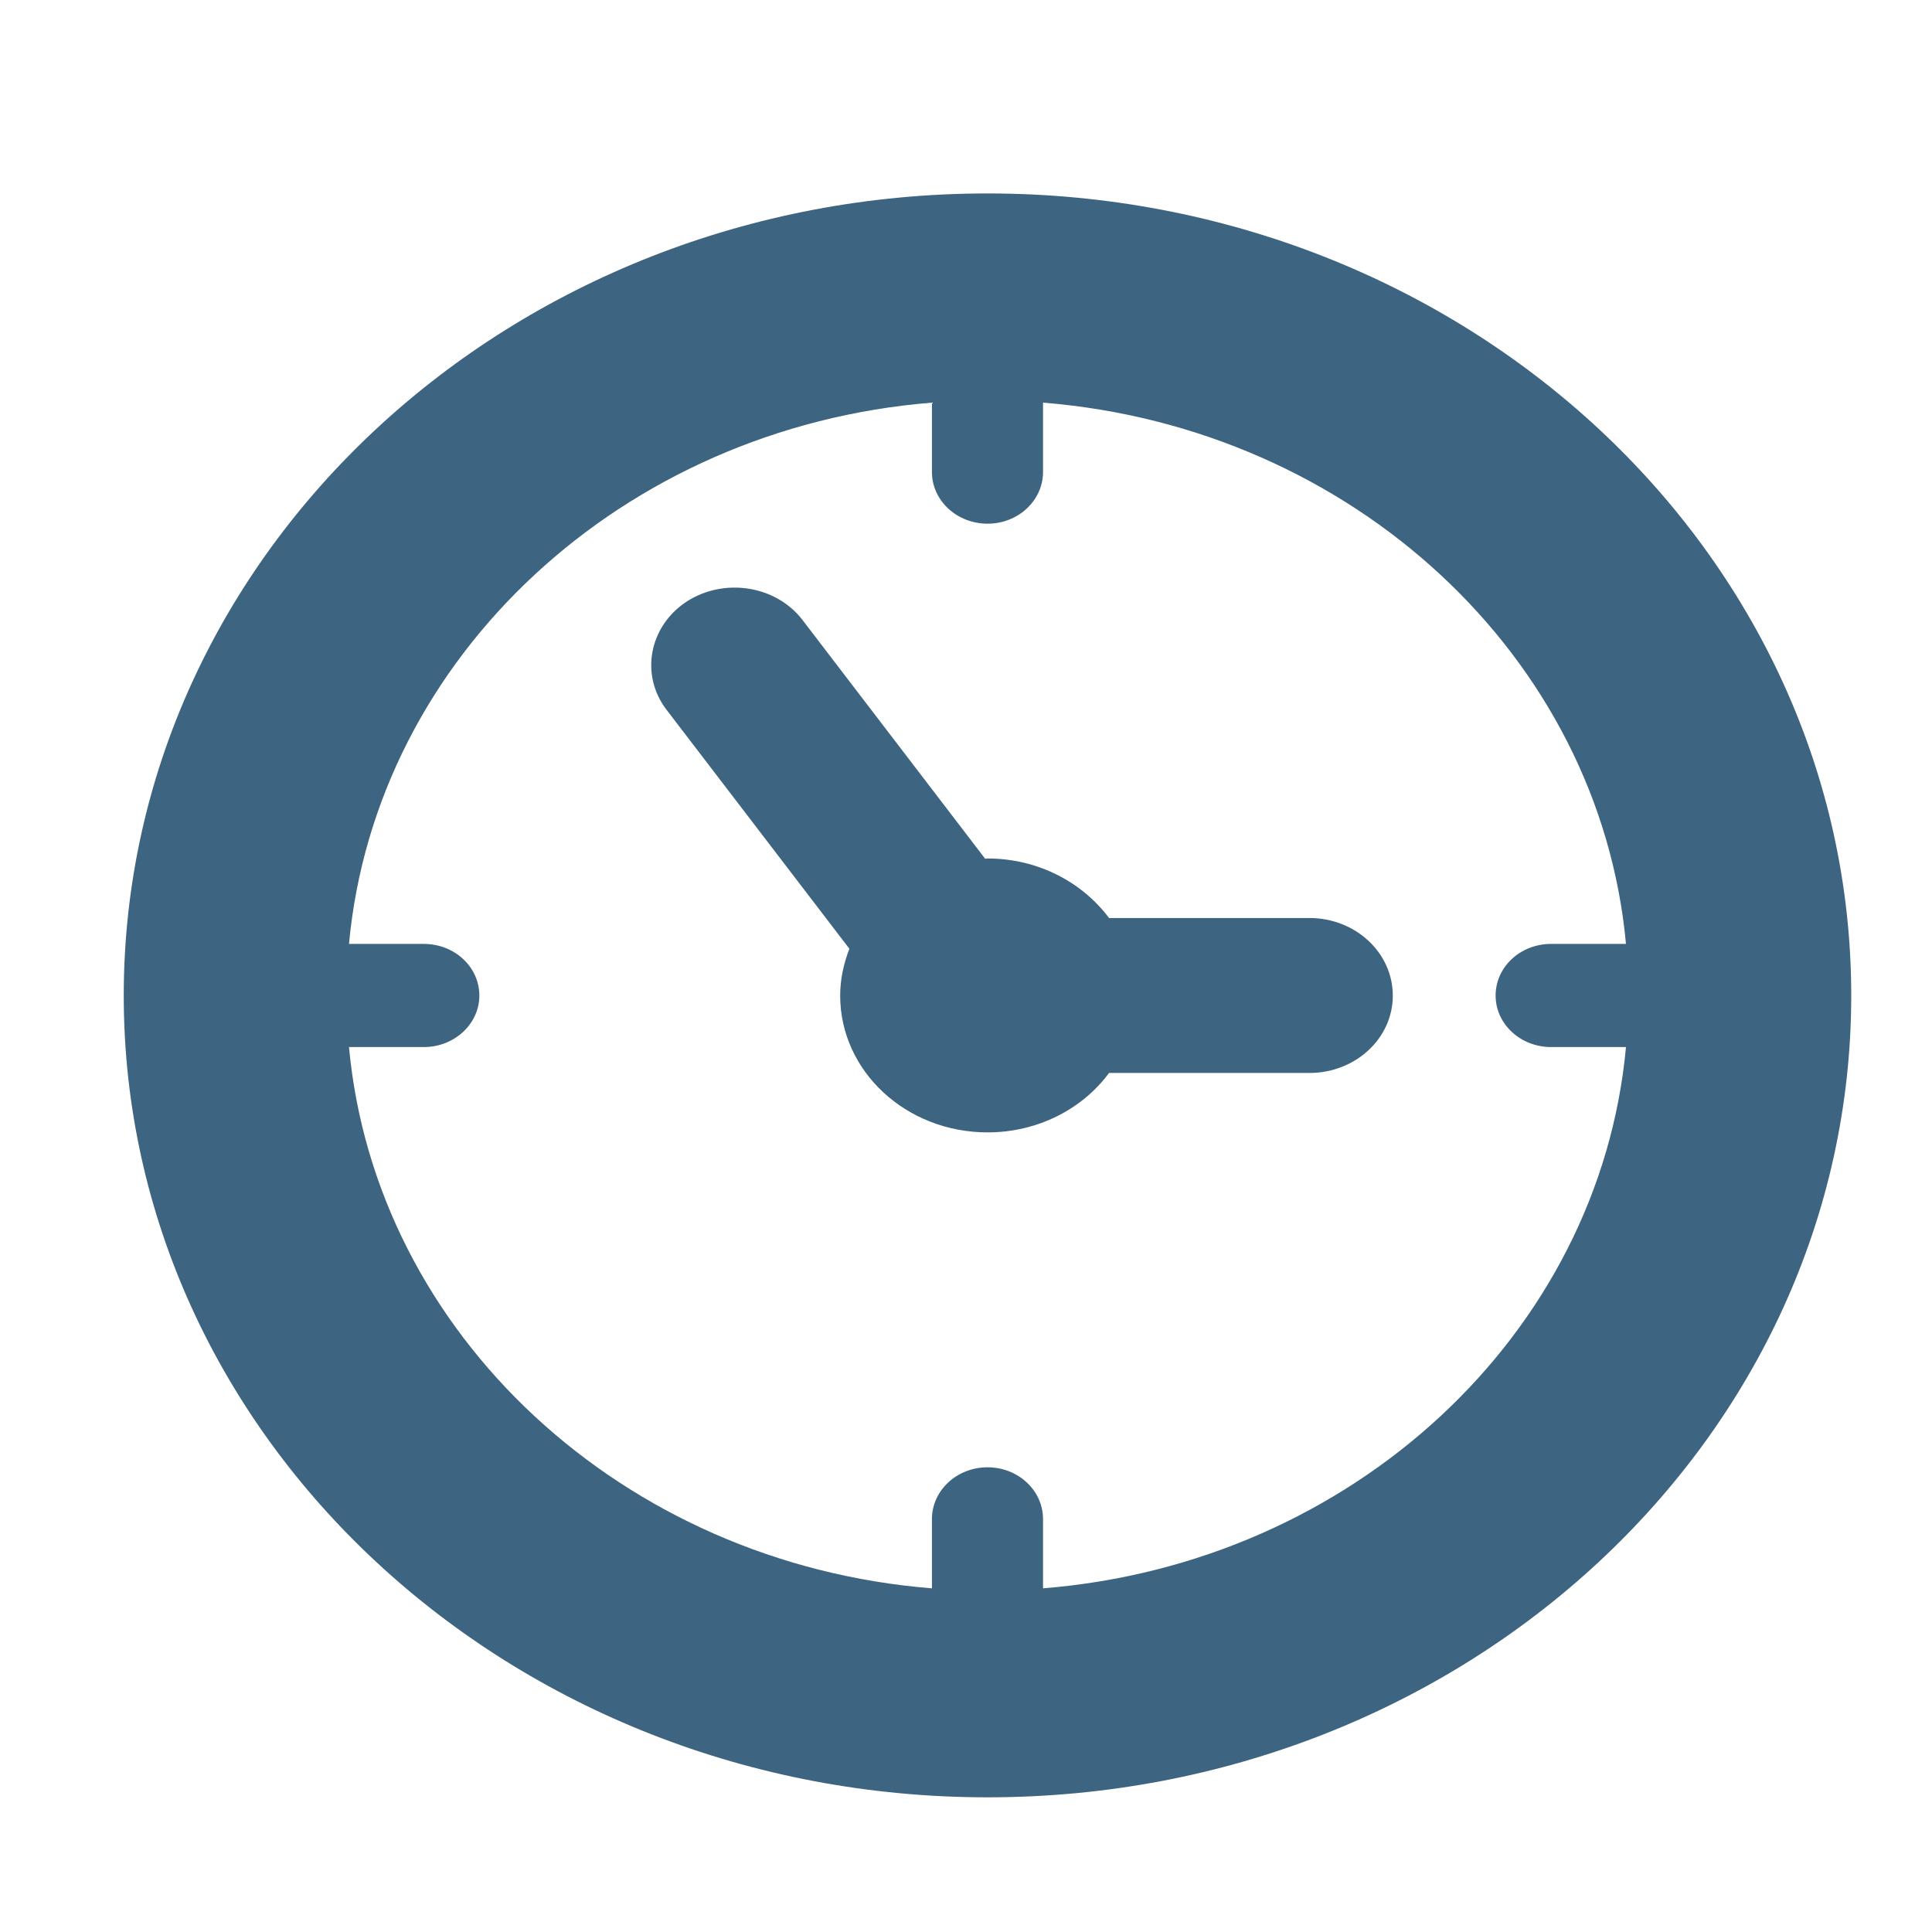 <?xml version="1.0" encoding="UTF-8" standalone="no"?>
<!-- Generator: Adobe Illustrator 17.0.0, SVG Export Plug-In . SVG Version: 6.00 Build 0)  -->

<svg
   xmlns:dc="http://purl.org/dc/elements/1.1/"
   xmlns:cc="http://creativecommons.org/ns#"
   xmlns:rdf="http://www.w3.org/1999/02/22-rdf-syntax-ns#"
   xmlns:svg="http://www.w3.org/2000/svg"
   xmlns="http://www.w3.org/2000/svg"
   xmlns:sodipodi="http://sodipodi.sourceforge.net/DTD/sodipodi-0.dtd"
   xmlns:inkscape="http://www.inkscape.org/namespaces/inkscape"
   version="1.1"
   id="Layer_1"
   x="0px"
   y="0px"
   width="42px"
   height="42px"
   viewBox="0 0 42 42"
   enable-background="new 0 0 42 42"
   xml:space="preserve"
   inkscape:version="0.91 r13725"
   sodipodi:docname="Timestamp.svg"><defs
     id="defs11" /><sodipodi:namedview
     pagecolor="#ffffff"
     bordercolor="#666666"
     borderopacity="1"
     objecttolerance="10"
     gridtolerance="10"
     guidetolerance="10"
     inkscape:pageopacity="0"
     inkscape:pageshadow="2"
     inkscape:window-width="1920"
     inkscape:window-height="1027"
     id="namedview9"
     showgrid="false"
     inkscape:zoom="2.8284271"
     inkscape:cx="-144.92015"
     inkscape:cy="-8.673106"
     inkscape:window-x="-8"
     inkscape:window-y="-8"
     inkscape:window-maximized="1"
     inkscape:current-layer="Layer_1" /><g
     id="g4291"
     transform="matrix(0.383,0,0,0.364,-237.615,-110.483)" /><g
     id="g4293"
     transform="matrix(0.383,0,0,0.364,-237.615,-110.483)" /><g
     id="g4295"
     transform="matrix(0.383,0,0,0.364,-237.615,-110.483)" /><g
     id="g4297"
     transform="matrix(0.383,0,0,0.364,-237.615,-110.483)" /><g
     id="g4299"
     transform="matrix(0.383,0,0,0.364,-237.615,-110.483)" /><g
     id="g4301"
     transform="matrix(0.383,0,0,0.364,-237.615,-110.483)" /><g
     id="g4303"
     transform="matrix(0.383,0,0,0.364,-237.615,-110.483)" /><g
     id="g4305"
     transform="matrix(0.383,0,0,0.364,-237.615,-110.483)" /><g
     id="g4307"
     transform="matrix(0.383,0,0,0.364,-237.615,-110.483)" /><g
     id="g4309"
     transform="matrix(0.383,0,0,0.364,-237.615,-110.483)" /><g
     id="g4311"
     transform="matrix(0.383,0,0,0.364,-237.615,-110.483)" /><g
     id="g4313"
     transform="matrix(0.383,0,0,0.364,-237.615,-110.483)" /><g
     id="g4315"
     transform="matrix(0.383,0,0,0.364,-237.615,-110.483)" /><g
     id="g4317"
     transform="matrix(0.383,0,0,0.364,-237.615,-110.483)" /><g
     id="g4319"
     transform="matrix(0.383,0,0,0.364,-237.615,-110.483)" /><g
     id="g4773"
     style="fill:#3d6480;fill-opacity:1"
     transform="matrix(0.433,0,0,0.389,42.193,-19.556)"><g
       transform="matrix(0.328,0,0,0.339,-205.237,-49.607)"
       id="g4460"
       style="fill:#3d6480;fill-opacity:1"><g
         id="g4462"
         style="fill:#3d6480;fill-opacity:1"><g
           id="g4464"
           style="fill:#3d6480;fill-opacity:1"><path
             id="path4466"
             d="m 479.808,326.519 c -73.02,0 -132.228,59.227 -132.228,132.229 0,72.983 59.208,132.174 132.228,132.174 72.984,0 132.192,-59.19 132.192,-132.174 0,-73.003 -59.208,-132.229 -132.192,-132.229 z m 8.484,229.95 0,-11.415 c 0,-4.722 -3.808,-8.538 -8.484,-8.538 -4.722,0 -8.521,3.826 -8.521,8.538 l 0,11.415 c -47.341,-4.07 -85.158,-41.896 -89.229,-89.229 l 11.451,0 c 4.677,0 8.502,-3.809 8.502,-8.484 0,-4.758 -3.825,-8.521 -8.502,-8.521 l -11.451,0 c 4.07,-47.351 41.896,-85.14 89.229,-89.229 l 0,11.433 c 0,4.704 3.809,8.521 8.521,8.521 4.677,0 8.484,-3.826 8.484,-8.521 l 0,-11.433 c 47.359,4.089 85.177,41.878 89.229,89.229 l -11.451,0 c -4.703,0 -8.502,3.771 -8.502,8.521 0,4.686 3.808,8.484 8.502,8.484 l 11.451,0 c -4.043,47.332 -41.87,85.149 -89.229,89.229 z"
             inkscape:connector-curvature="0"
             style="fill:#3d6480;fill-opacity:1" /></g></g></g><g
       transform="matrix(0.328,0,0,0.339,-205.237,-49.607)"
       id="g4468"
       style="fill:#3d6480;fill-opacity:1"><g
         id="g4470"
         style="fill:#3d6480;fill-opacity:1"><g
           id="g4472"
           style="fill:#3d6480;fill-opacity:1"><path
             id="path4474"
             d="m 529.066,445.966 -30.671,0 c -4.089,-5.897 -10.881,-9.813 -18.588,-9.813 -0.117,0 -0.244,0.036 -0.38,0.036 l -27.948,-39.346 c -4.07,-5.726 -12.048,-7.055 -17.792,-3.003 -5.726,4.089 -7.101,12.084 -3.003,17.828 l 27.967,39.363 c -0.859,2.415 -1.41,4.984 -1.41,7.725 0,12.464 10.085,22.549 22.566,22.549 7.707,0 14.535,-3.88 18.588,-9.796 l 30.671,0 c 7.037,0 12.763,-5.688 12.763,-12.744 0,-7.091 -5.725,-12.799 -12.763,-12.799 z"
             inkscape:connector-curvature="0"
             style="fill:#3d6480;fill-opacity:1" /></g></g></g></g><g
     id="g4540"
     transform="matrix(0.328,0,0,0.339,-266.402,-98.044)" /><g
     id="g4542"
     transform="matrix(0.328,0,0,0.339,-266.402,-98.044)" /><g
     id="g4544"
     transform="matrix(0.328,0,0,0.339,-266.402,-98.044)" /><g
     id="g4546"
     transform="matrix(0.328,0,0,0.339,-266.402,-98.044)" /><g
     id="g4548"
     transform="matrix(0.328,0,0,0.339,-266.402,-98.044)" /><g
     id="g4550"
     transform="matrix(0.328,0,0,0.339,-266.402,-98.044)" /><g
     id="g4552"
     transform="matrix(0.328,0,0,0.339,-266.402,-98.044)" /><g
     id="g4554"
     transform="matrix(0.328,0,0,0.339,-266.402,-98.044)" /><g
     id="g4556"
     transform="matrix(0.328,0,0,0.339,-266.402,-98.044)" /><g
     id="g4558"
     transform="matrix(0.328,0,0,0.339,-266.402,-98.044)" /><g
     id="g4560"
     transform="matrix(0.328,0,0,0.339,-266.402,-98.044)" /><g
     id="g4562"
     transform="matrix(0.328,0,0,0.339,-266.402,-98.044)" /><g
     id="g4564"
     transform="matrix(0.328,0,0,0.339,-266.402,-98.044)" /><g
     id="g4566"
     transform="matrix(0.328,0,0,0.339,-266.402,-98.044)" /><g
     id="g4568"
     transform="matrix(0.328,0,0,0.339,-266.402,-98.044)" /></svg>